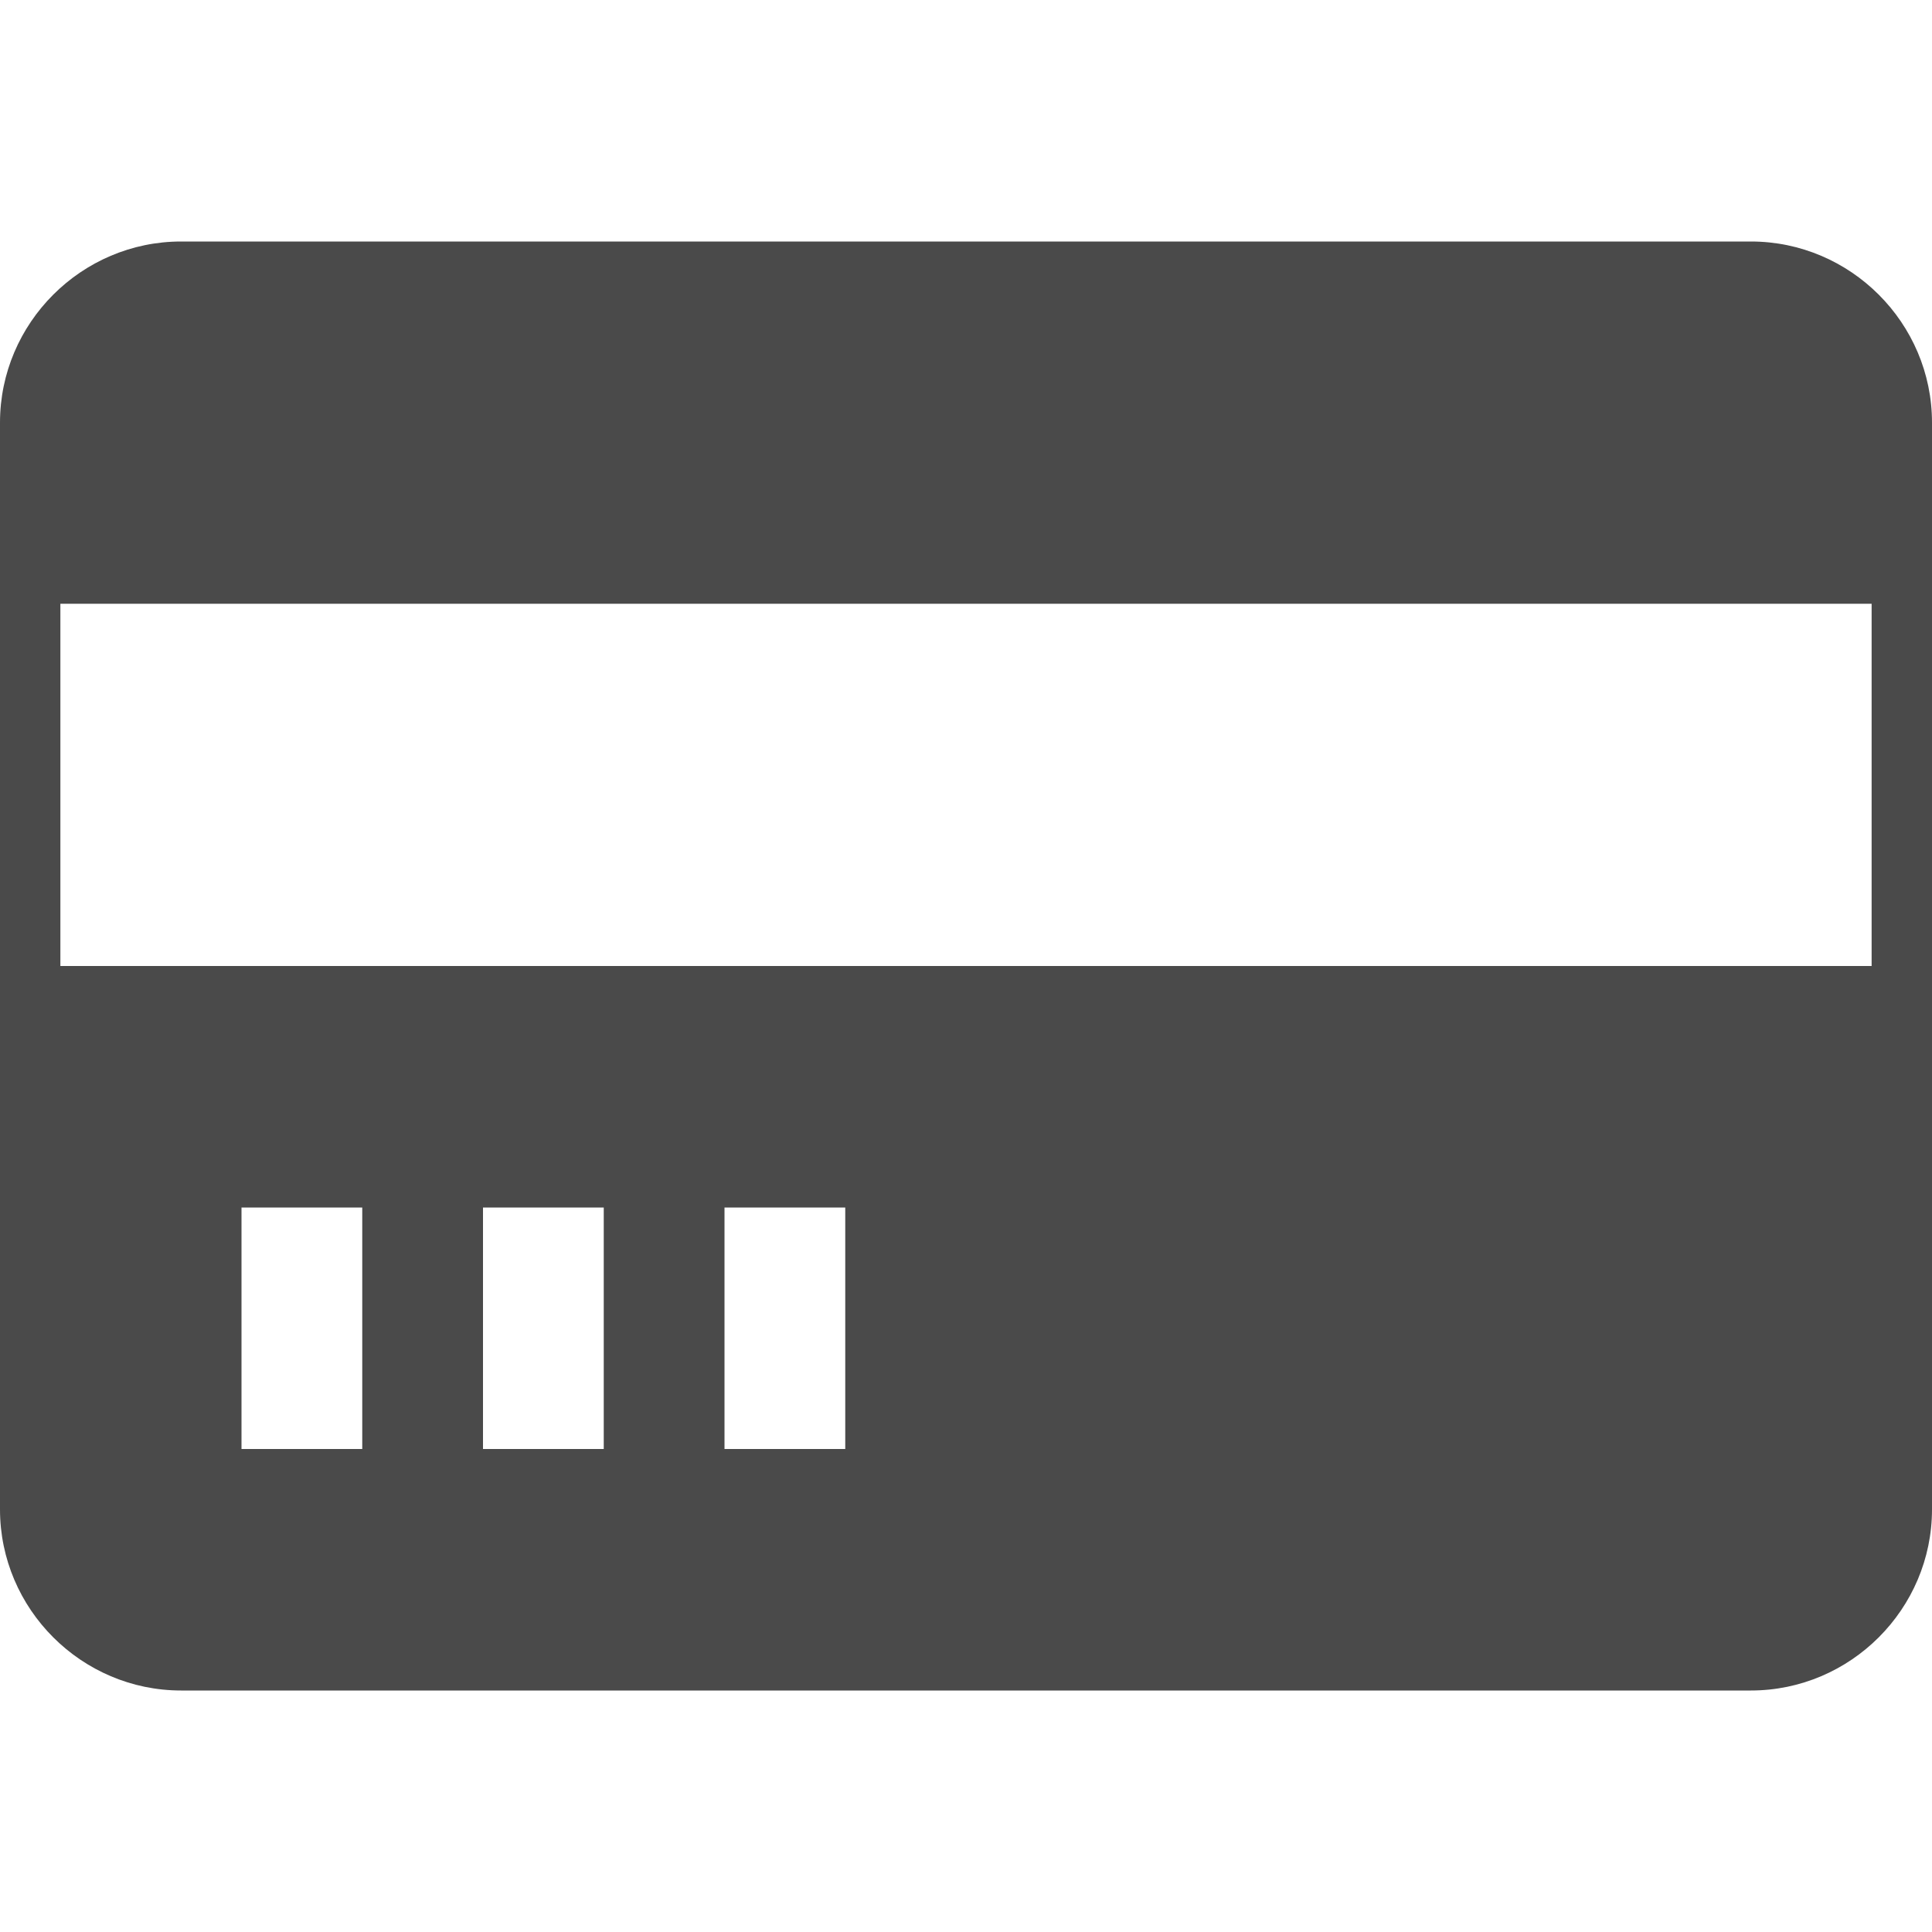 <!-- Generated by IcoMoon.io -->
<svg version="1.1" xmlns="http://www.w3.org/2000/svg" width="16" height="16" viewBox="0 0 16 16">
<title>credit-card</title>
<path fill="#4a4a4a" d="M14.5 2h-13c-0.825 0-1.5 0.675-1.5 1.5v9c0 0.825 0.675 1.5 1.5 1.5h13c0.825 0 1.5-0.675 1.5-1.5v-9c0-0.825-0.675-1.5-1.5-1.5zM3 12h-1v-2h1v2zM5 12h-1v-2h1v2zM7 12h-1v-2h1v2zM15.5 8h-15v-3h15v3z"></path>
</svg>
